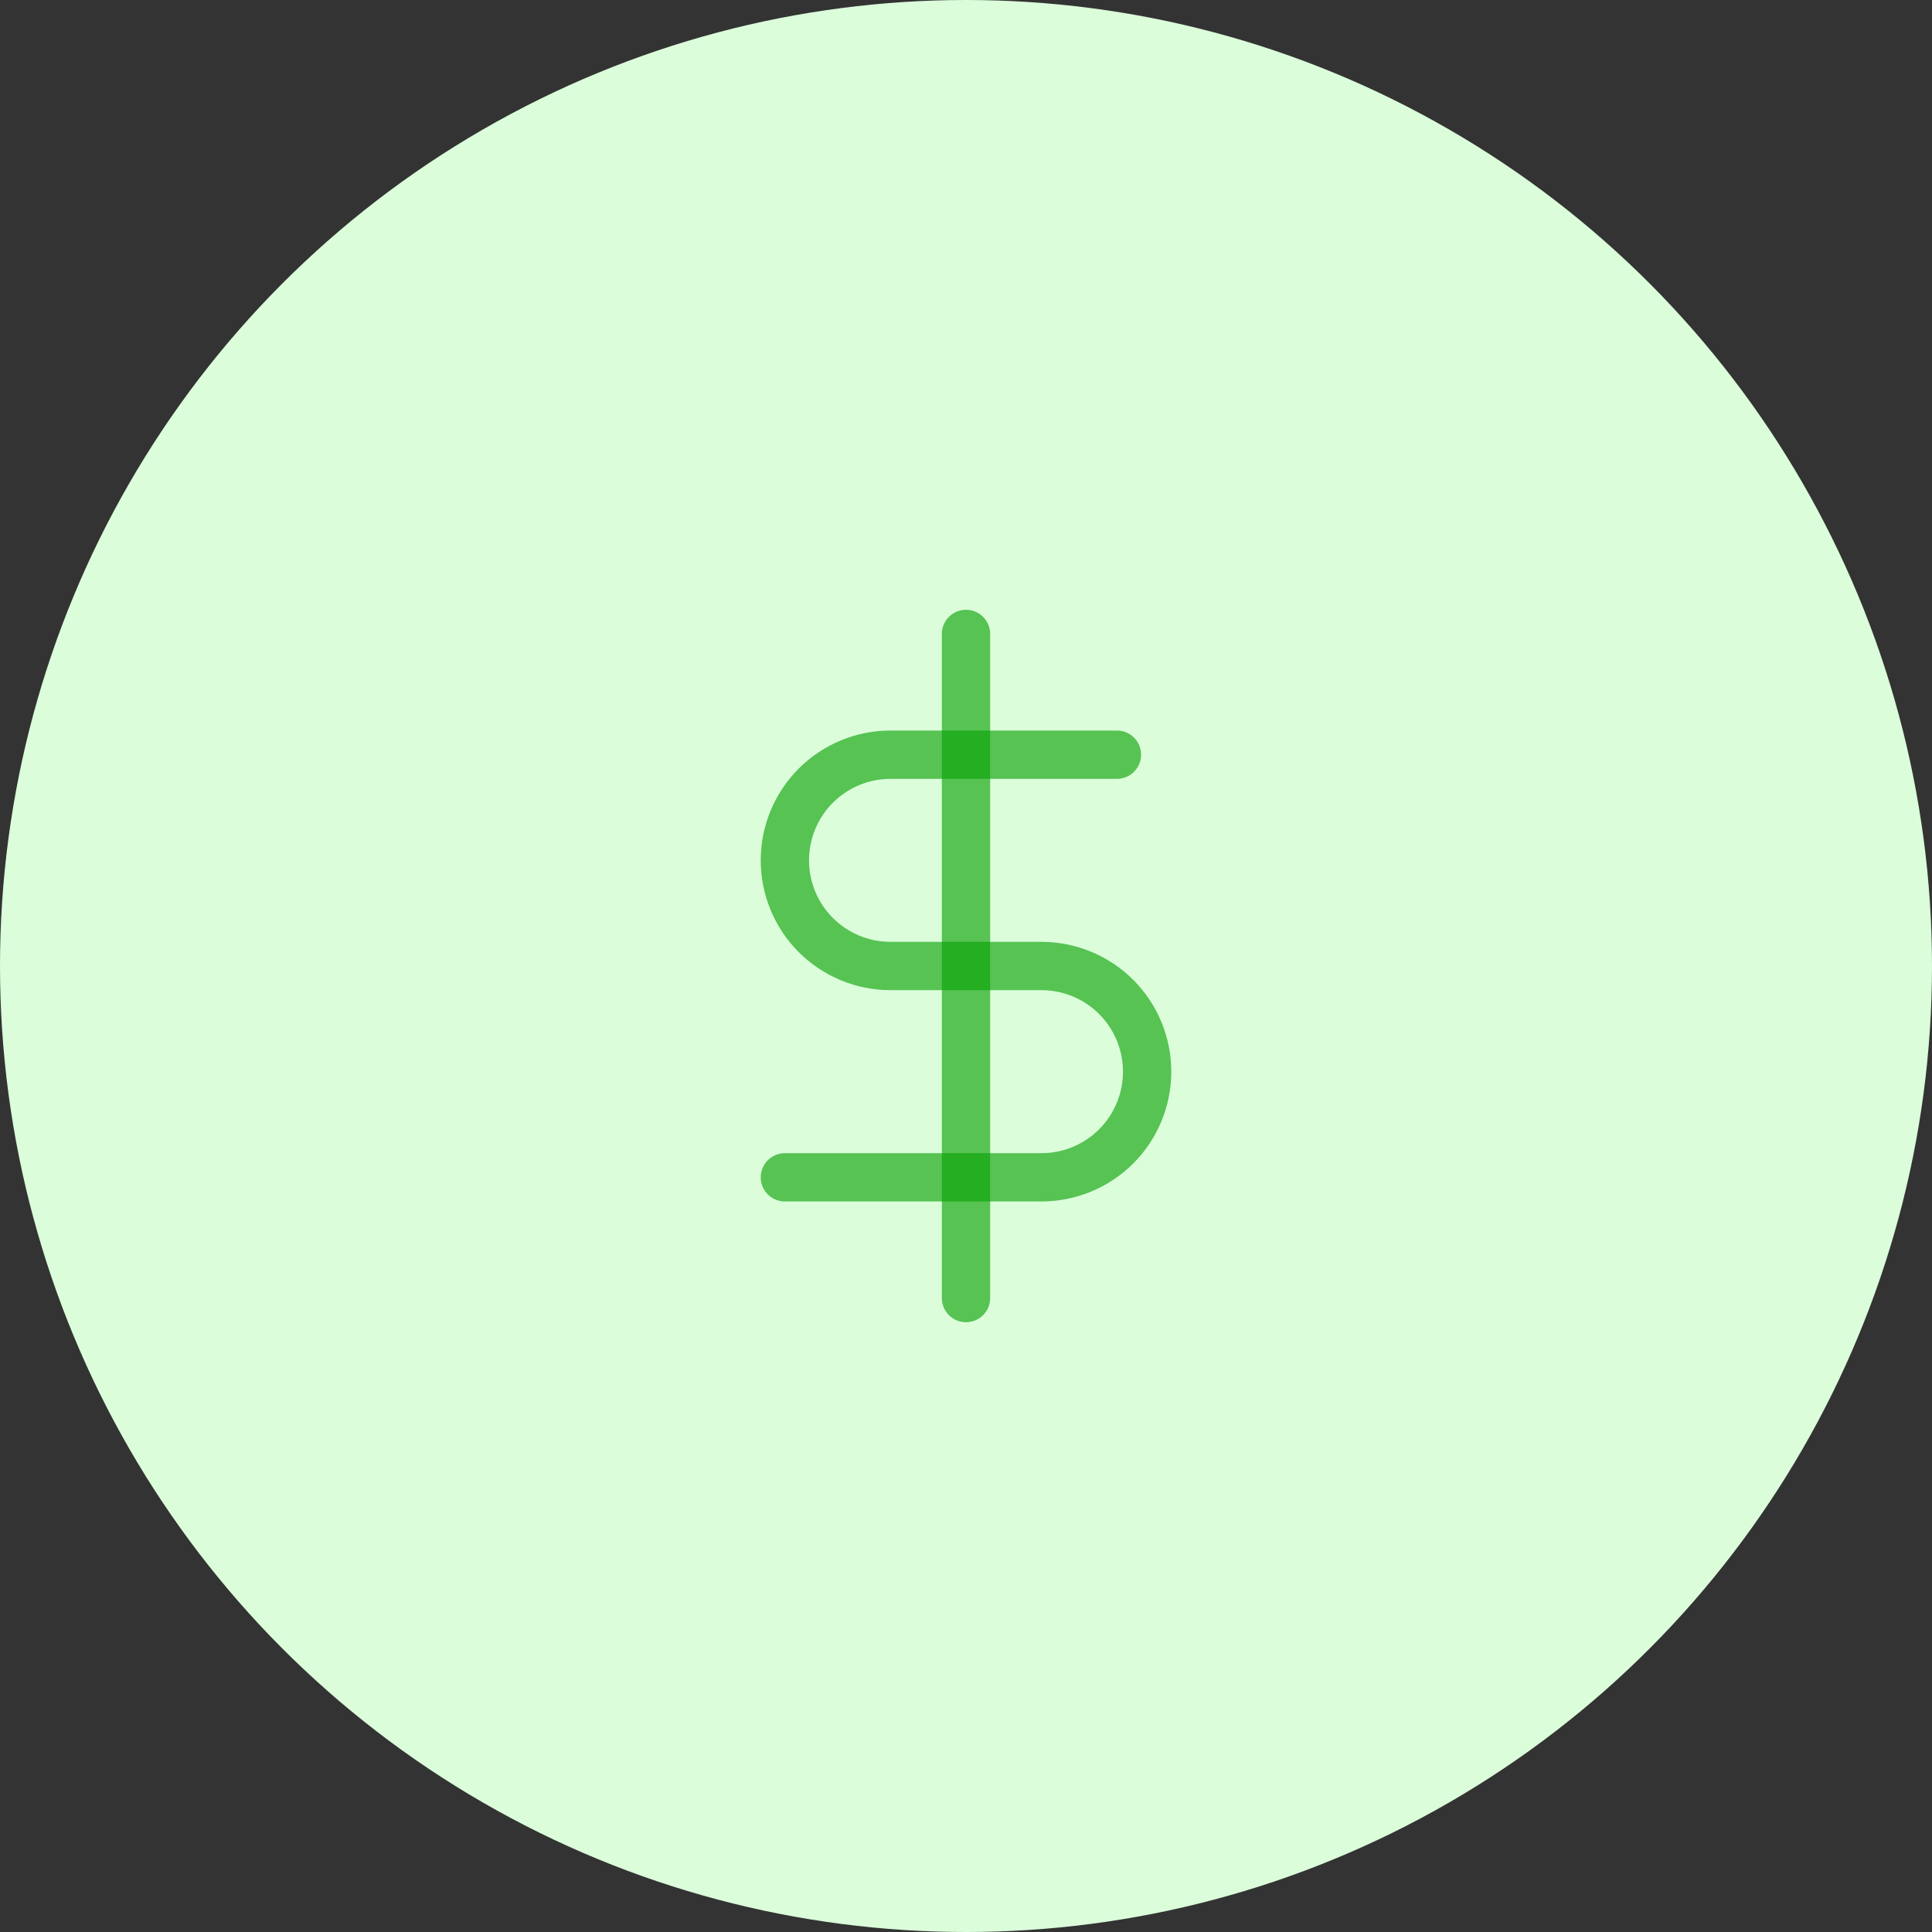<svg width="80" height="80" viewBox="0 0 80 80" fill="none" xmlns="http://www.w3.org/2000/svg">
<rect x="0" y="0" width="80" height="80" fill="#333333" stroke="none"/>
<circle cx="40" cy="40" r="40" fill="#DBFDDA"/>
<path d="M40 26.25V53.75" stroke="#09A206" stroke-opacity="0.63" stroke-width="2" stroke-linecap="round" stroke-linejoin="round"/>
<path d="M46.25 31.25H36.875C35.715 31.25 34.602 31.711 33.781 32.531C32.961 33.352 32.5 34.465 32.5 35.625C32.5 36.785 32.961 37.898 33.781 38.719C34.602 39.539 35.715 40 36.875 40H43.125C44.285 40 45.398 40.461 46.219 41.281C47.039 42.102 47.5 43.215 47.5 44.375C47.5 45.535 47.039 46.648 46.219 47.469C45.398 48.289 44.285 48.75 43.125 48.75H32.5" stroke="#09A206" stroke-opacity="0.63" stroke-width="2" stroke-linecap="round" stroke-linejoin="round"/>
</svg>

